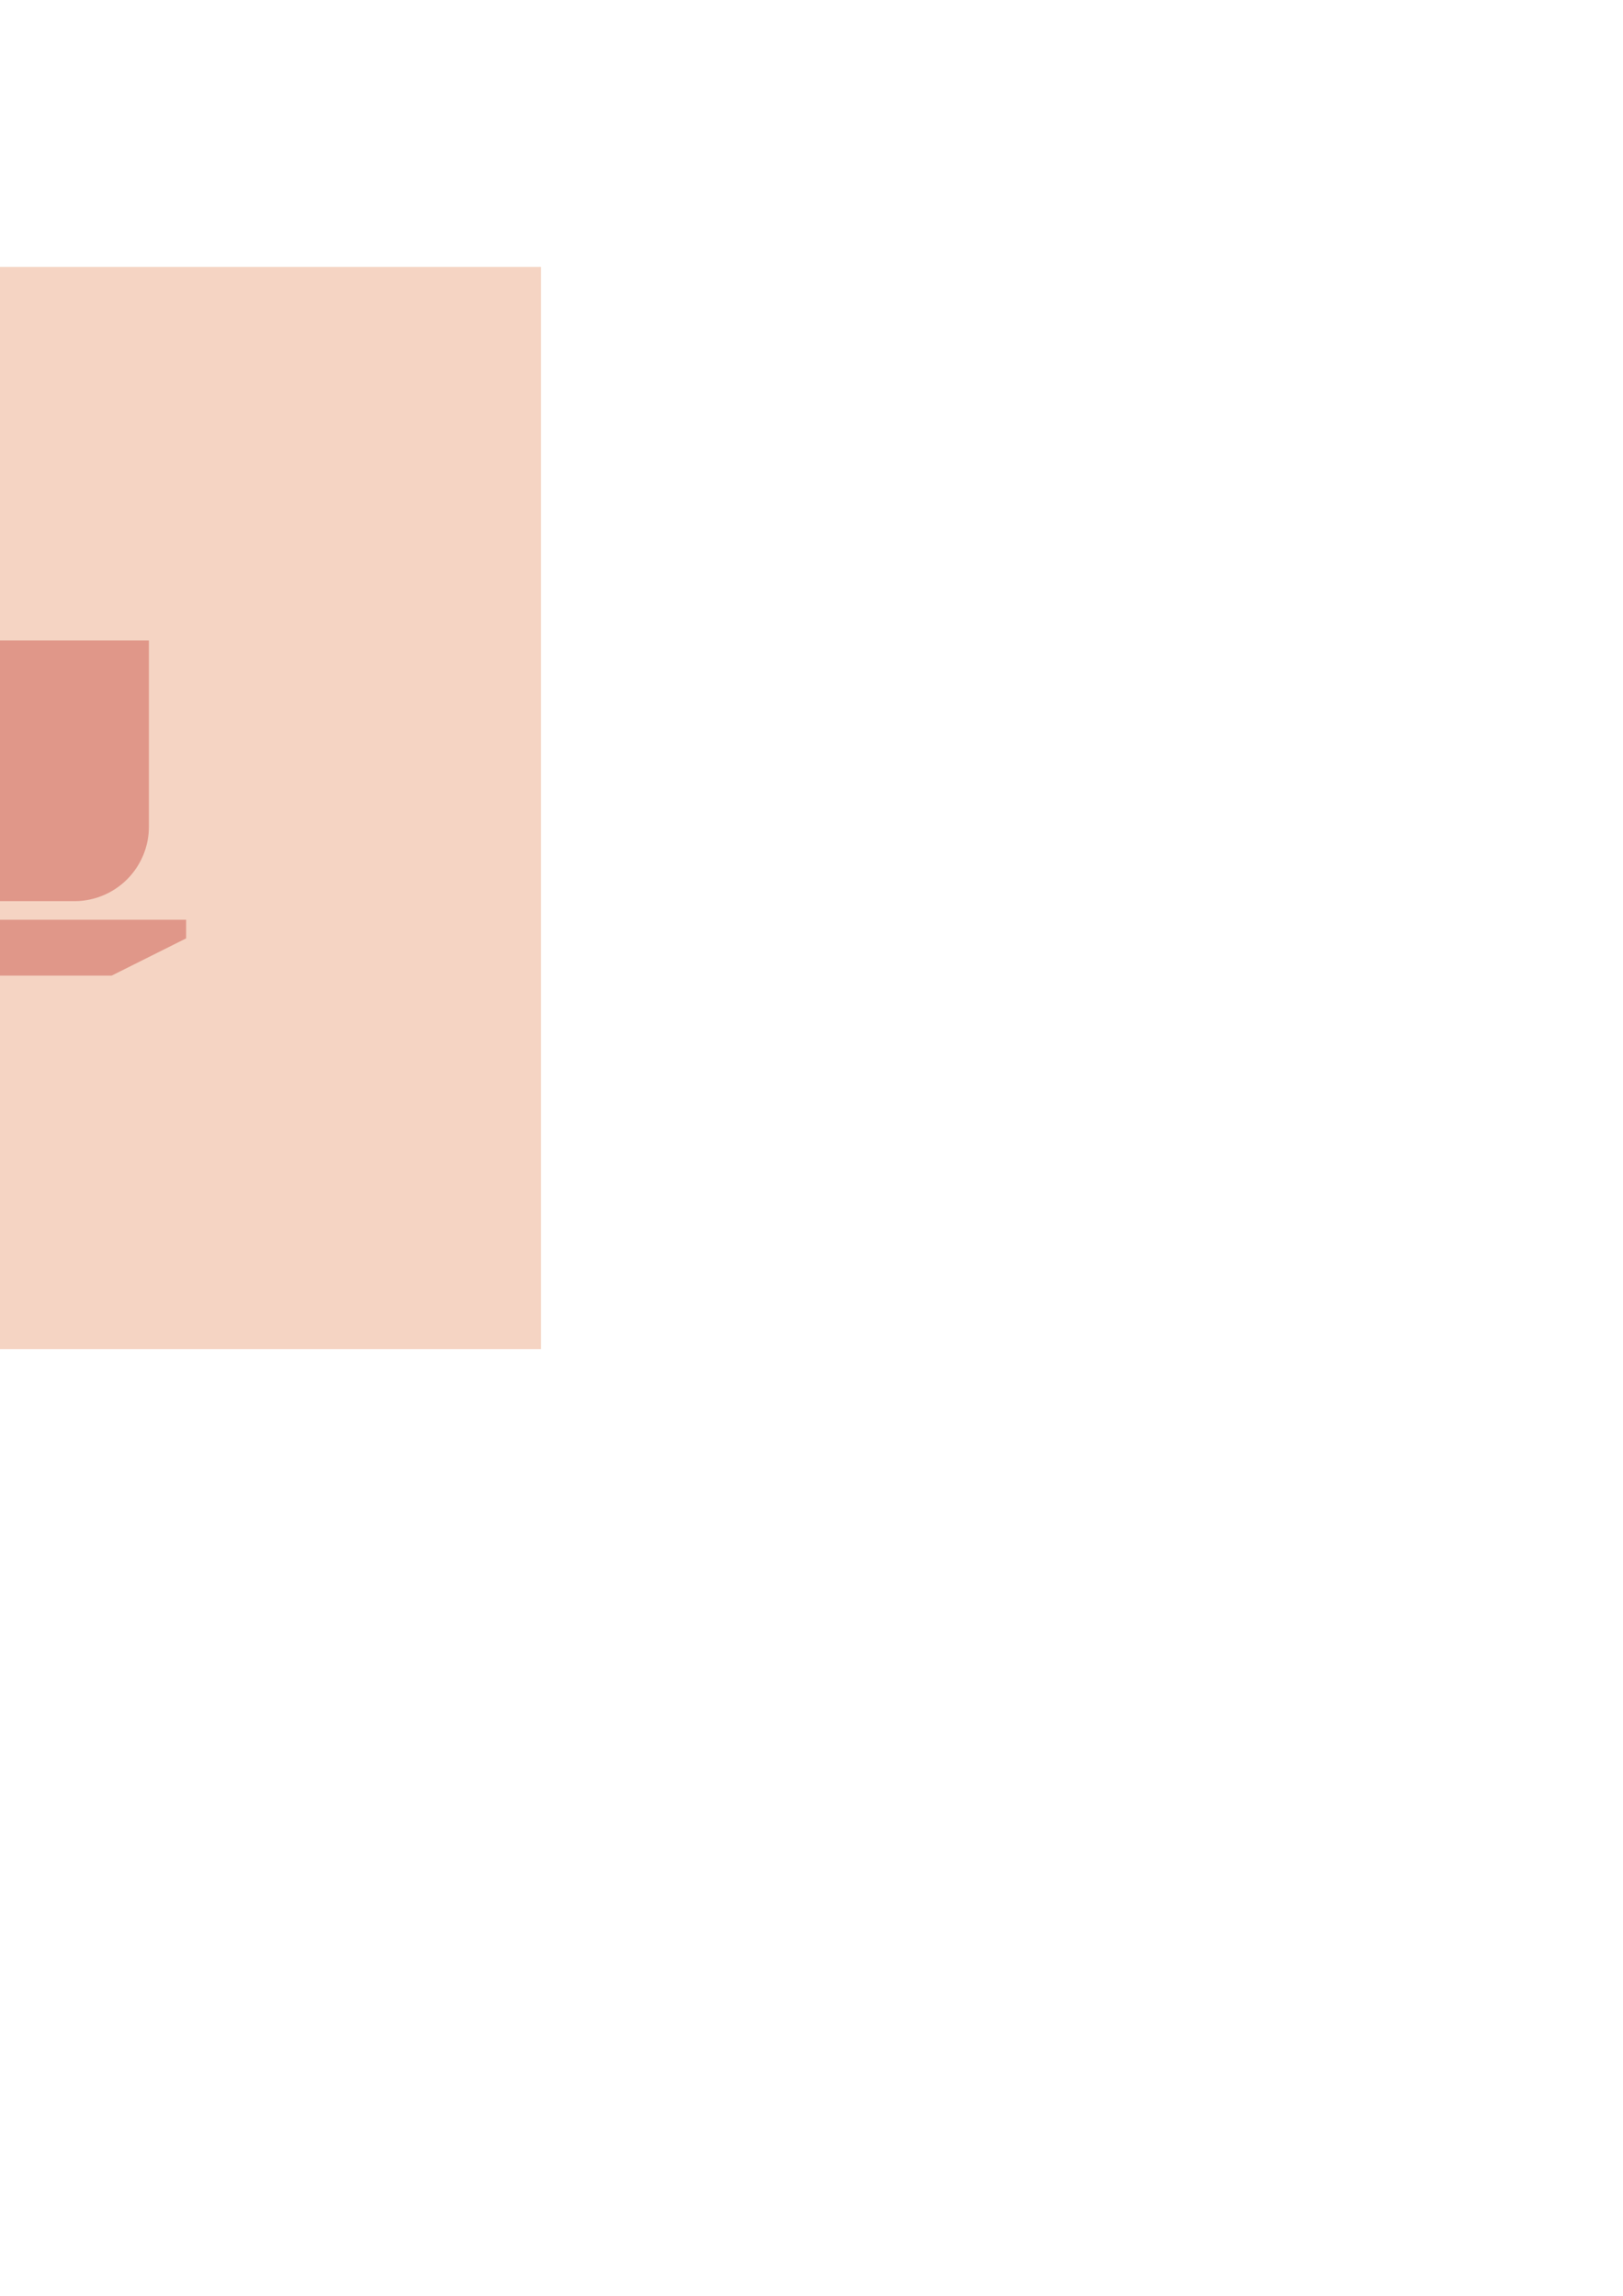 <?xml version="1.0" encoding="UTF-8" standalone="no"?>
<!-- Created with Inkscape (http://www.inkscape.org/) -->

<svg
   xmlns:dc="http://purl.org/dc/elements/1.1/"
   xmlns:cc="http://creativecommons.org/ns#"
   xmlns:rdf="http://www.w3.org/1999/02/22-rdf-syntax-ns#"
   xmlns:svg="http://www.w3.org/2000/svg"
   xmlns="http://www.w3.org/2000/svg"
   xmlns:sodipodi="http://sodipodi.sourceforge.net/DTD/sodipodi-0.dtd"
   xmlns:inkscape="http://www.inkscape.org/namespaces/inkscape"
   width="210mm"
   height="297mm"
   viewBox="0 0 210 297"
   version="1.1"
   id="svg8"
   inkscape:version="0.92.3 (2405546, 2018-03-11)"
   sodipodi:docname="icon.svg"
   inkscape:export-filename="/home/zen/aplikasi android/my tasks/tambahan/icon.png"
   inkscape:export-xdpi="163.28999"
   inkscape:export-ydpi="163.28999">
  <defs
     id="defs2" />
  <sodipodi:namedview
     id="base"
     pagecolor="#ffffff"
     bordercolor="#666666"
     borderopacity="1.0"
     inkscape:pageopacity="0.0"
     inkscape:pageshadow="2"
     inkscape:zoom="0.83382353"
     inkscape:cx="-244.09171"
     inkscape:cy="734.28571"
     inkscape:document-units="mm"
     inkscape:current-layer="layer1"
     showgrid="false"
     inkscape:window-width="1366"
     inkscape:window-height="712"
     inkscape:window-x="0"
     inkscape:window-y="0"
     inkscape:window-maximized="1" />
  <g
     inkscape:label="Layer 1"
     inkscape:groupmode="layer"
     id="layer1">
    <rect
       id="rect3715"
       width="140"
       height="140"
       x="-70"
       y="34.536"
       style="fill:#f5d4c3;stroke-width:0.292;fill-opacity:1"
       transform="scale(-1,1)" />
    <path
       id="path11"
       d="m -14.45,106.944 h -4.817 a 4.817,4.817 0 0 1 -4.817,-4.817 v -9.633 c 0,-2.649 2.167,-4.817 4.817,-4.817 h 4.817 v -4.817 h 33.716 v 24.083 a 9.633,9.633 0 0 1 -9.633,9.633 H -4.817 a 9.633,9.633 0 0 1 -9.633,-9.633 z m 0,-4.817 v -9.633 h -4.817 v 9.633 z m -4.817,19.266 v -2.408 h 43.349 v 2.408 l -9.633,4.817 H -9.633 Z"
       inkscape:connector-curvature="0"
       style="fill:#e09789;fill-opacity:1;stroke-width:2.408" />
  </g>
</svg>
